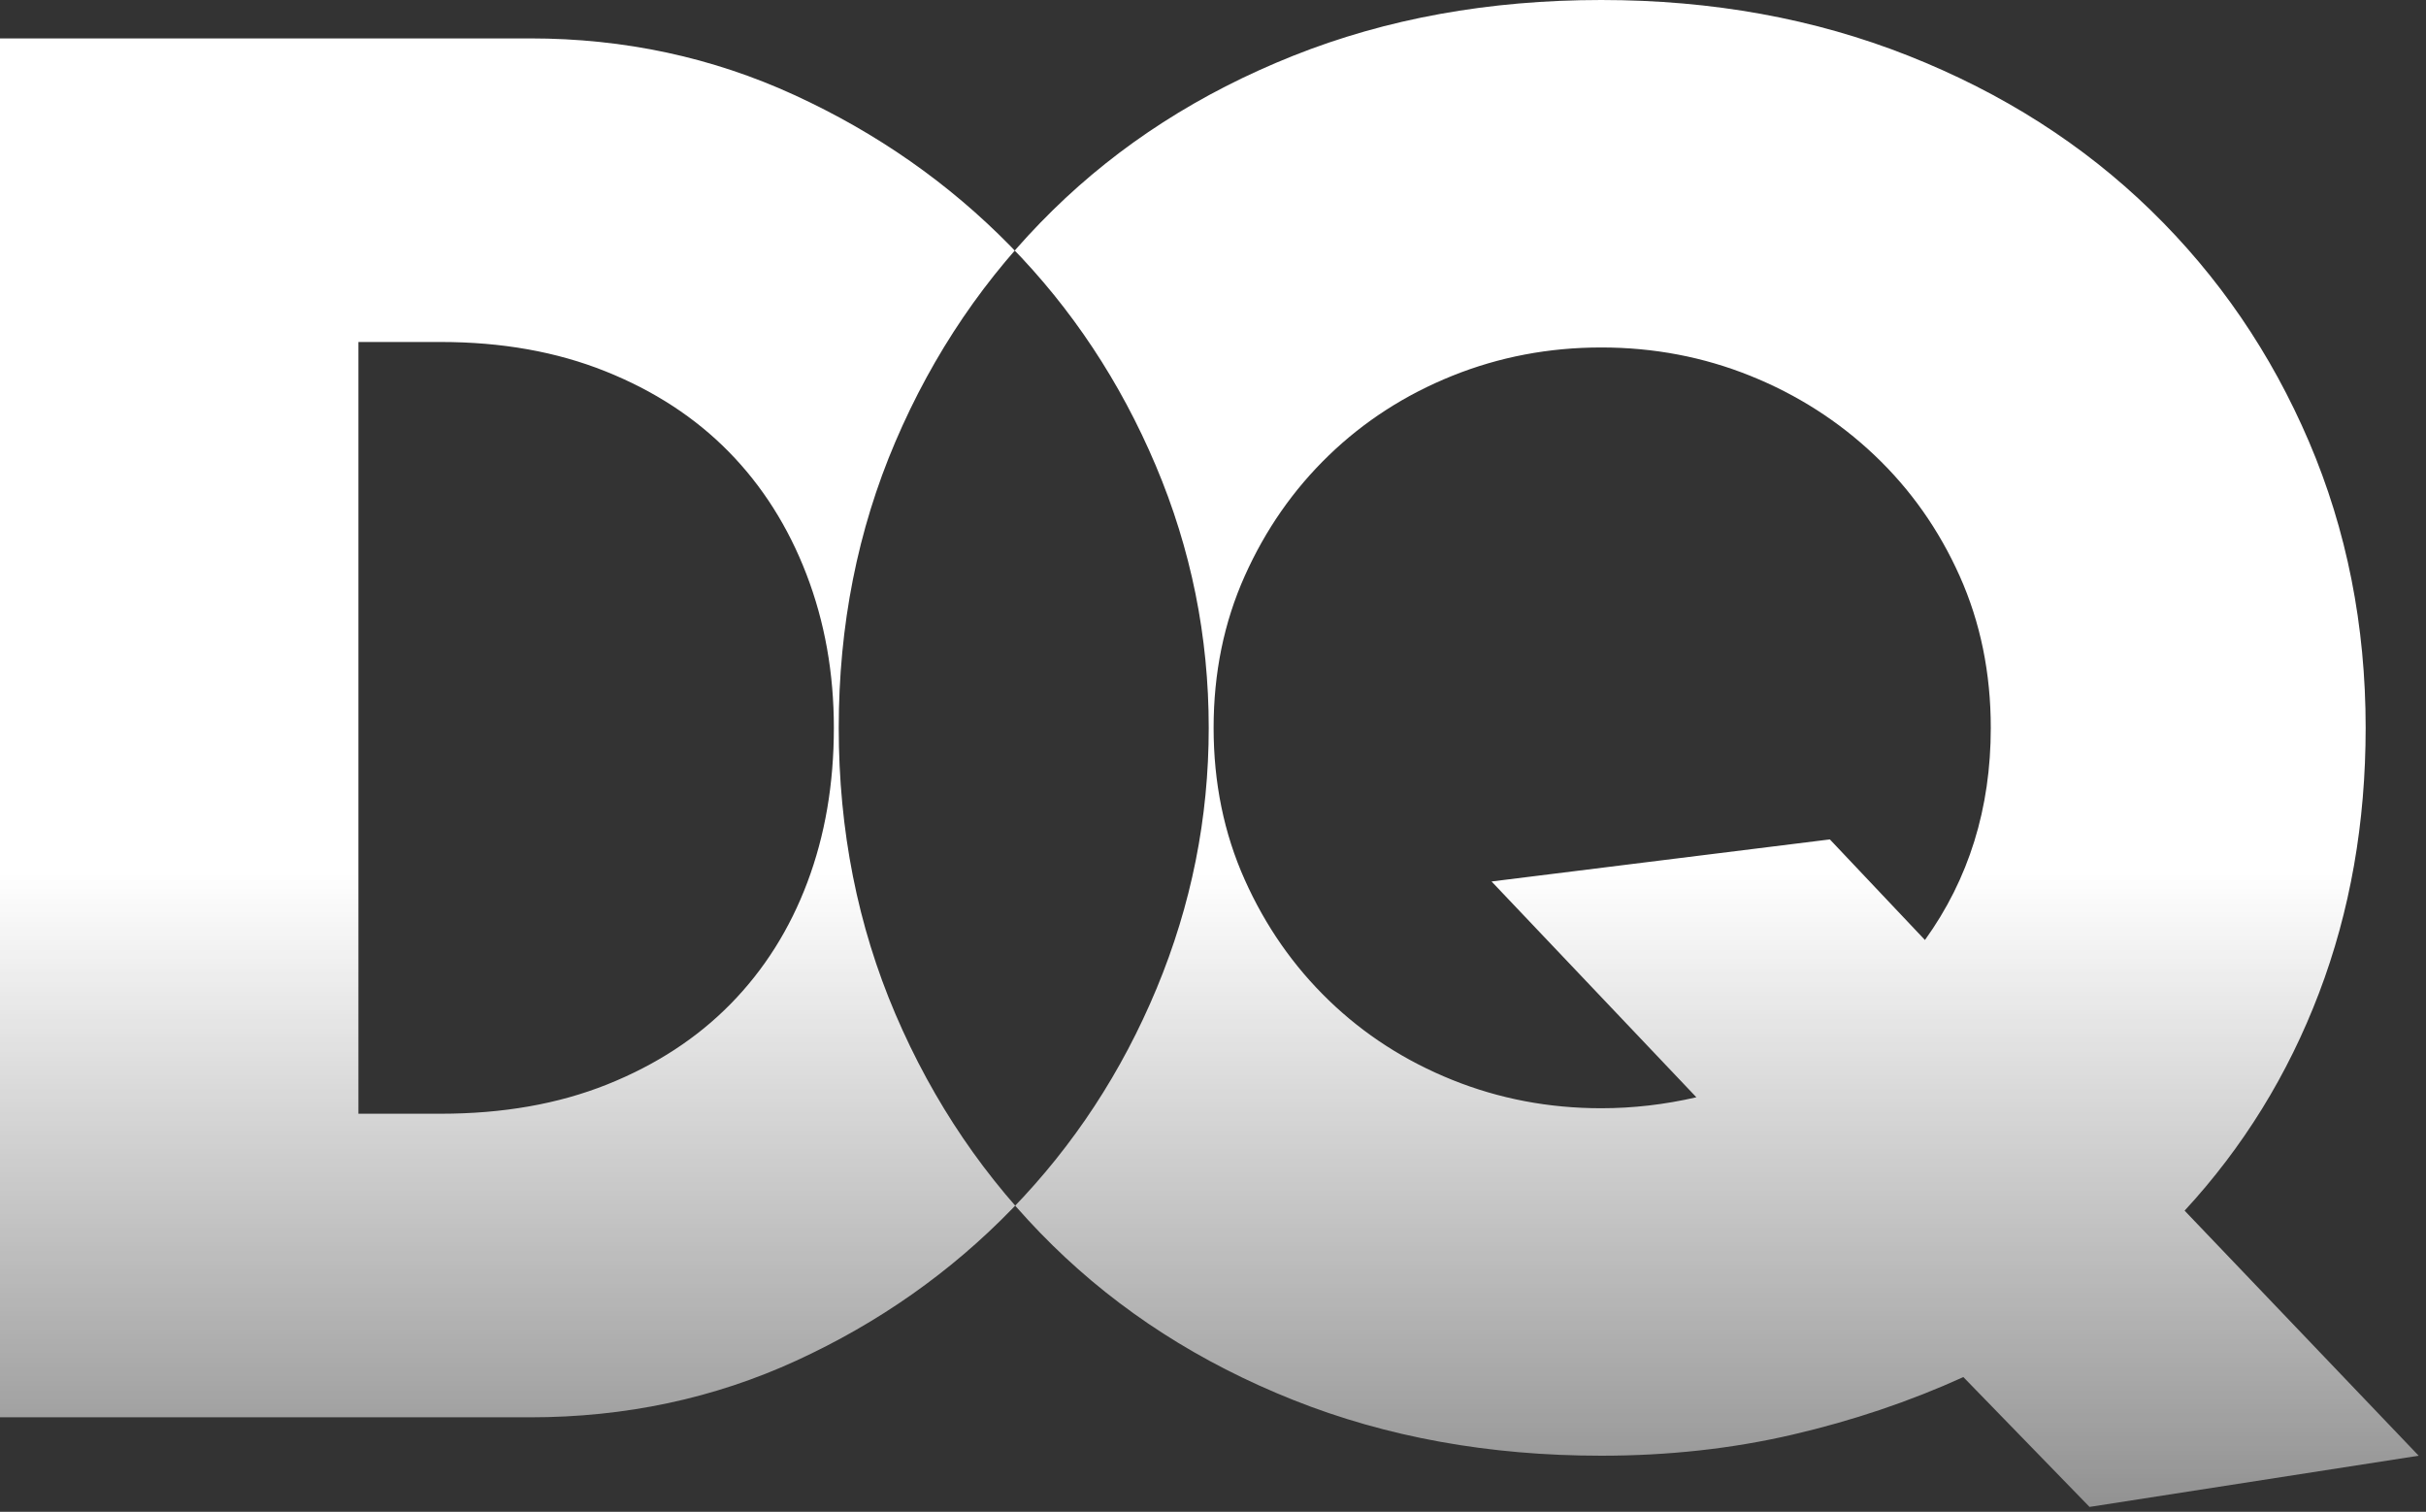 <?xml version="1.0" encoding="UTF-8"?>
<svg width="199px" height="124px" viewBox="0 0 199 124" version="1.1" xmlns="http://www.w3.org/2000/svg" xmlns:xlink="http://www.w3.org/1999/xlink">
    <rect x="0" y="0" width="199" height="124" fill="#333333" stroke="none"/>
    <!-- Generator: Sketch 52.4 (67378) - http://www.bohemiancoding.com/sketch -->
    <title>logo DQ</title>
    <desc>Created with Sketch.</desc>
    <defs>
        <linearGradient x1="50%" y1="0%" x2="50%" y2="100%" id="linearGradient-1">
            <stop stop-color="#FFFFFF" offset="0%"></stop>
            <stop stop-color="#FFFFFF" offset="57.906%"></stop>
            <stop stop-color="#FFFFFF" stop-opacity="0.461" offset="100%"></stop>
        </linearGradient>
    </defs>
    <g id="Dana-Quene" stroke="none" stroke-width="1" fill="none" fill-rule="evenodd">
        <g id="Splash-screen" transform="translate(-88, -272)" fill="url(#linearGradient-1)">
            <path d="M88,275.15 L131.5,275.15 C139.2,275.15 146.425,276.7 153.175,279.8 C159.925,282.9 165.825,287.025 170.875,292.175 C175.925,297.325 179.9,303.325 182.8,310.175 C185.7,317.025 187.15,324.2 187.15,331.7 C187.15,339.1 185.725,346.225 182.875,353.075 C180.025,359.925 176.075,365.95 171.025,371.15 C165.975,376.35 160.075,380.5 153.325,383.6 C146.575,386.7 139.3,388.25 131.5,388.25 L88,388.25 L88,275.15 Z M117.4,363.35 L124.15,363.35 C129.25,363.35 133.8,362.55 137.8,360.95 C141.8,359.35 145.175,357.15 147.925,354.35 C150.675,351.55 152.775,348.225 154.225,344.375 C155.675,340.525 156.4,336.3 156.4,331.7 C156.4,327.2 155.65,323 154.15,319.1 C152.65,315.2 150.525,311.85 147.775,309.05 C145.025,306.25 141.65,304.05 137.65,302.45 C133.65,300.85 129.15,300.05 124.15,300.05 L117.4,300.05 L117.4,363.35 Z M156.8,331.7 C156.8,323.3 158.35,315.475 161.45,308.225 C164.55,300.975 168.85,294.65 174.35,289.25 C179.85,283.85 186.425,279.625 194.075,276.575 C201.725,273.525 210.15,272 219.35,272 C228.45,272 236.85,273.525 244.55,276.575 C252.25,279.625 258.875,283.85 264.425,289.25 C269.975,294.65 274.3,300.975 277.4,308.225 C280.5,315.475 282.05,323.3 282.05,331.7 C282.05,339.5 280.775,346.75 278.225,353.45 C275.675,360.15 272,366.1 267.2,371.3 L286.4,391.4 L259.4,395.6 L249.05,384.95 C244.65,386.95 239.975,388.525 235.025,389.675 C230.075,390.825 224.85,391.4 219.35,391.4 C210.15,391.4 201.725,389.875 194.075,386.825 C186.425,383.775 179.85,379.55 174.35,374.15 C168.85,368.75 164.55,362.425 161.45,355.175 C158.35,347.925 156.8,340.1 156.8,331.7 Z M187.55,331.7 C187.55,336.2 188.4,340.35 190.1,344.15 C191.8,347.95 194.1,351.25 197,354.05 C199.9,356.85 203.275,359.025 207.125,360.575 C210.975,362.125 215.05,362.9 219.35,362.9 C221.95,362.9 224.55,362.6 227.15,362 L210.35,344.3 L238.1,340.85 L245.9,349.1 C249.5,344.1 251.3,338.3 251.3,331.7 C251.3,327.2 250.45,323.05 248.75,319.25 C247.05,315.45 244.725,312.15 241.775,309.35 C238.825,306.55 235.425,304.375 231.575,302.825 C227.725,301.275 223.65,300.5 219.35,300.5 C215.05,300.5 210.975,301.275 207.125,302.825 C203.275,304.375 199.9,306.55 197,309.35 C194.1,312.15 191.8,315.45 190.1,319.25 C188.4,323.05 187.55,327.2 187.55,331.7 Z" id="logo-DQ"></path>
        </g>
    </g>
</svg>